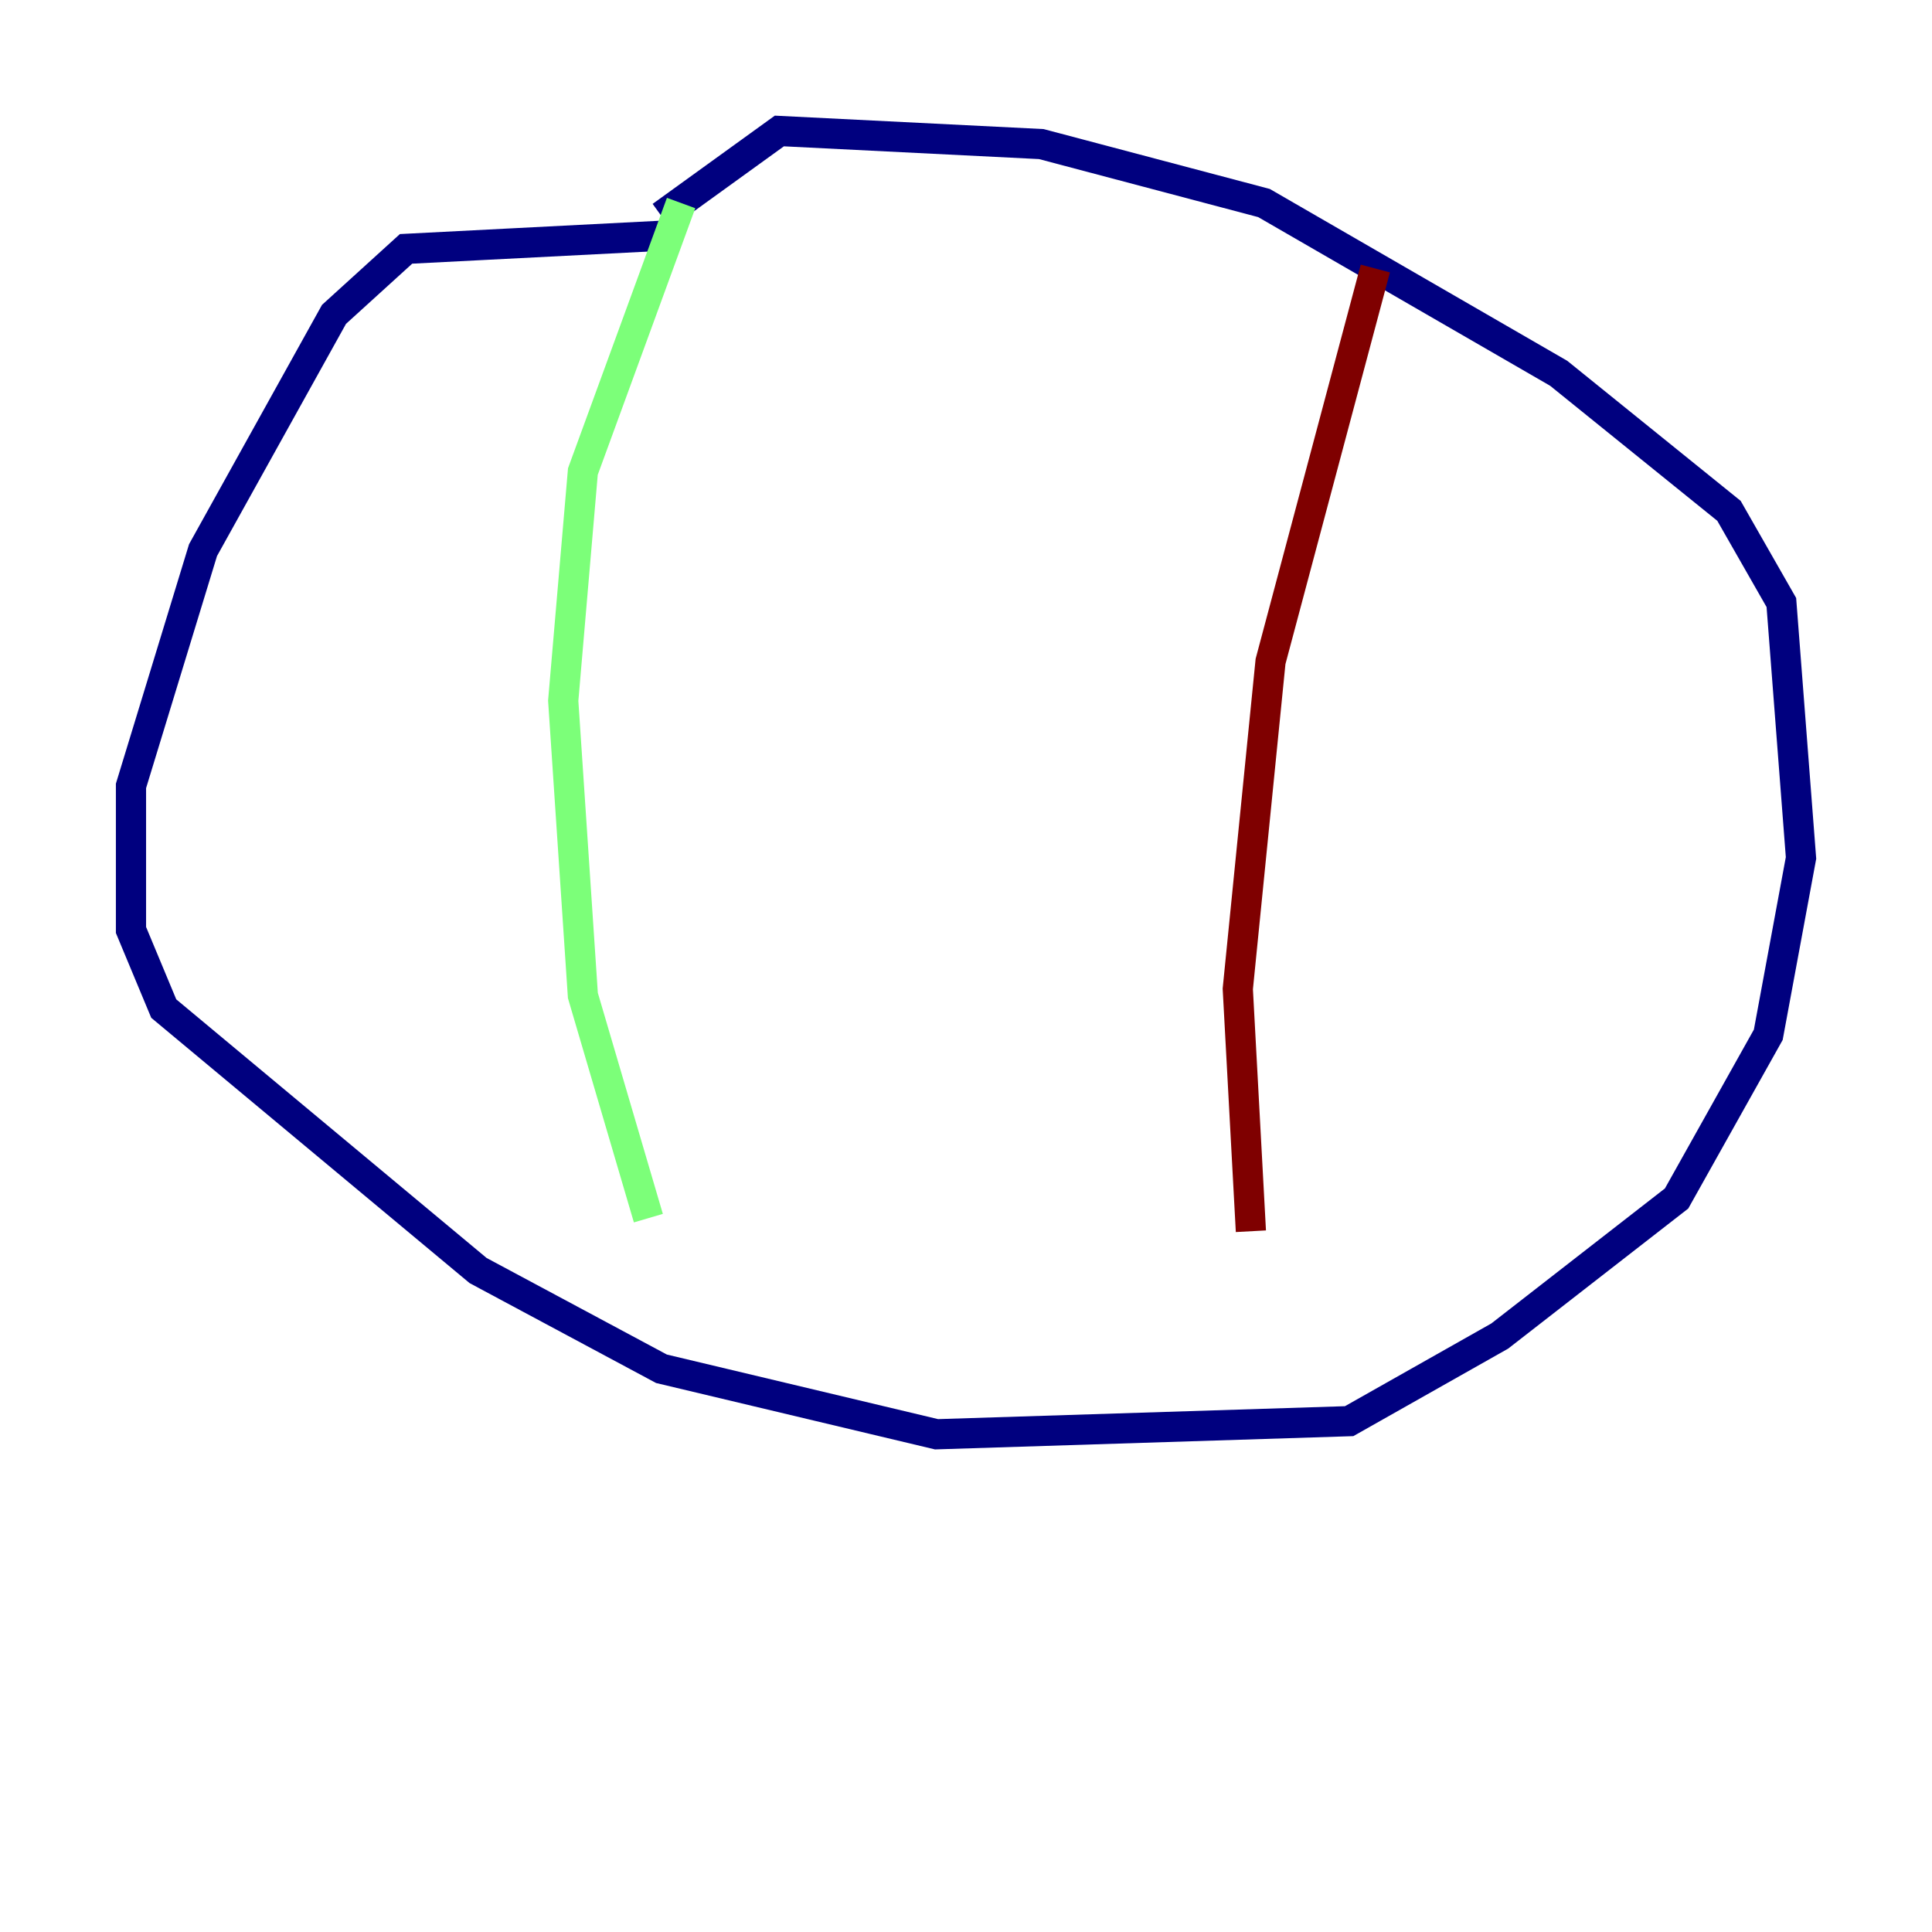 <?xml version="1.0" encoding="utf-8" ?>
<svg baseProfile="tiny" height="128" version="1.2" viewBox="0,0,128,128" width="128" xmlns="http://www.w3.org/2000/svg" xmlns:ev="http://www.w3.org/2001/xml-events" xmlns:xlink="http://www.w3.org/1999/xlink"><defs /><polyline fill="none" points="43.824,15.62 26.902,16.488 22.129,20.827 13.451,36.447 8.678,52.068 8.678,61.614 10.848,66.82 31.675,84.176 43.824,90.685 62.047,95.024 89.383,94.156 99.363,88.515 111.078,79.403 117.153,68.556 119.322,56.841 118.02,39.919 114.549,33.844 103.268,24.732 83.742,13.451 68.99,9.546 51.634,8.678 43.824,14.319" stroke="#00007f" stroke-width="2" /><polyline fill="none" points="45.125,13.451 38.617,31.241 37.315,46.427 38.617,65.953 42.956,80.705" stroke="#7cff79" stroke-width="2" /><polyline fill="none" points="91.119,17.79 84.176,43.824 82.007,65.519 82.875,81.573" stroke="#7f0000" stroke-width="2" /></svg>